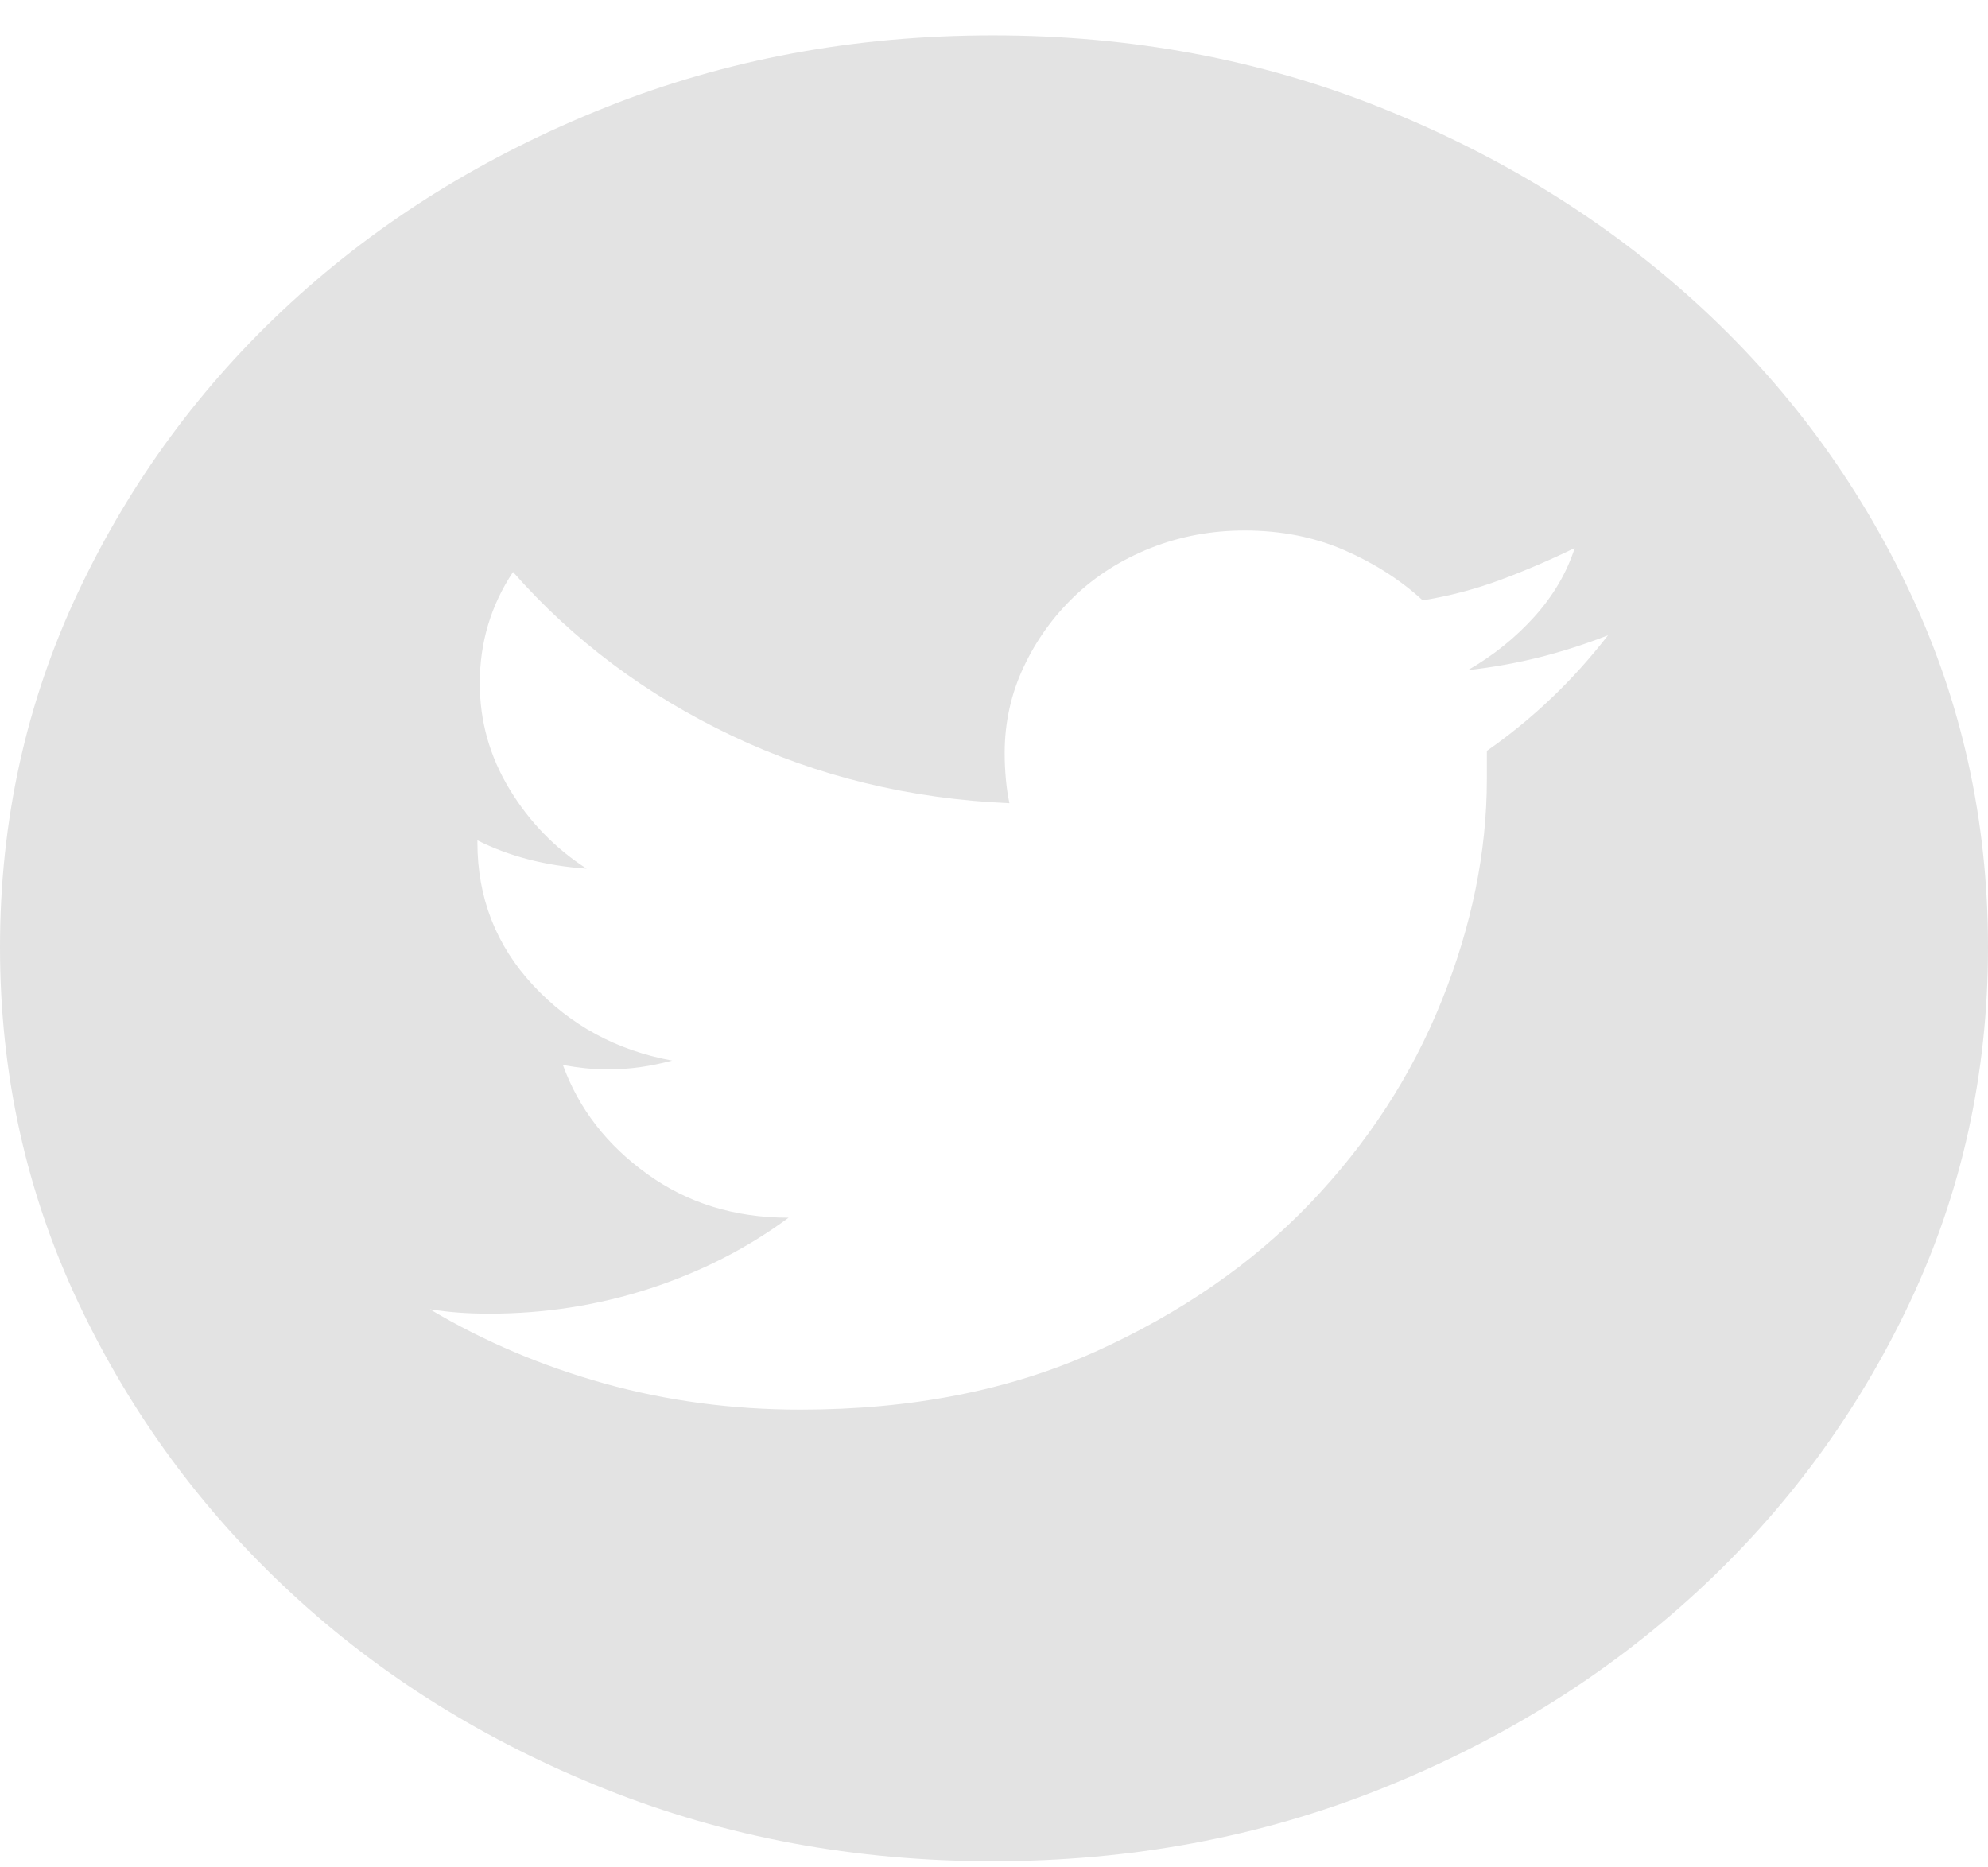 <svg width="33" height="31" viewBox="0 0 33 31" fill="none" xmlns="http://www.w3.org/2000/svg">
<g id="&#240;&#159;&#166;&#134; icon &#34;circle twitterbird&#34;">
<path id="Vector" d="M16.48 0.587C18.767 0.587 20.909 0.985 22.907 1.782C24.904 2.579 26.652 3.659 28.151 5.023C29.649 6.387 30.831 7.987 31.699 9.821C32.566 11.656 33 13.624 33 15.724C33 17.825 32.566 19.792 31.699 21.627C30.831 23.462 29.649 25.067 28.151 26.443C26.652 27.819 24.904 28.906 22.907 29.702C20.909 30.499 18.767 30.898 16.48 30.898C14.194 30.898 12.051 30.499 10.054 29.702C8.056 28.906 6.315 27.819 4.83 26.443C3.345 25.067 2.168 23.462 1.301 21.627C0.434 19.792 0 17.825 0 15.724C0 13.624 0.434 11.656 1.301 9.821C2.168 7.987 3.345 6.387 4.83 5.023C6.315 3.659 8.056 2.579 10.054 1.782C12.051 0.985 14.194 0.587 16.48 0.587ZM24.681 12.465C25.443 11.934 26.113 11.294 26.692 10.546C26.324 10.69 25.949 10.811 25.568 10.908C25.187 11.004 24.786 11.077 24.366 11.125C24.786 10.884 25.154 10.588 25.47 10.238C25.785 9.888 26.008 9.507 26.14 9.097C25.745 9.29 25.338 9.465 24.918 9.622C24.497 9.779 24.063 9.894 23.616 9.966C23.248 9.628 22.815 9.351 22.315 9.133C21.816 8.916 21.264 8.807 20.66 8.807C20.108 8.807 19.588 8.904 19.102 9.097C18.616 9.29 18.195 9.556 17.84 9.894C17.486 10.232 17.203 10.624 16.993 11.071C16.783 11.517 16.677 11.994 16.677 12.501C16.677 12.646 16.684 12.791 16.697 12.936C16.71 13.081 16.73 13.213 16.756 13.334C15.1 13.262 13.563 12.887 12.143 12.211C10.724 11.535 9.515 10.63 8.516 9.495C8.148 10.051 7.964 10.666 7.964 11.342C7.964 11.97 8.128 12.555 8.457 13.099C8.786 13.642 9.213 14.082 9.738 14.42C9.055 14.372 8.45 14.215 7.925 13.95V13.986C7.925 14.903 8.234 15.694 8.851 16.358C9.469 17.022 10.238 17.438 11.158 17.607C10.974 17.655 10.796 17.692 10.625 17.716C10.455 17.74 10.277 17.752 10.093 17.752C9.962 17.752 9.837 17.746 9.719 17.734C9.6 17.722 9.476 17.704 9.344 17.68C9.607 18.404 10.073 19.007 10.744 19.49C11.414 19.973 12.196 20.215 13.09 20.215C12.406 20.721 11.637 21.114 10.783 21.392C9.929 21.669 9.042 21.808 8.122 21.808C7.938 21.808 7.767 21.802 7.609 21.79C7.452 21.778 7.294 21.76 7.136 21.735C8.03 22.267 8.996 22.677 10.034 22.967C11.072 23.256 12.156 23.401 13.287 23.401C15.127 23.401 16.756 23.081 18.176 22.442C19.595 21.802 20.784 20.981 21.744 19.979C22.703 18.977 23.433 17.855 23.932 16.611C24.431 15.368 24.681 14.143 24.681 12.936V12.465Z" fill="#E3E3E3"/>
</g>
</svg>
